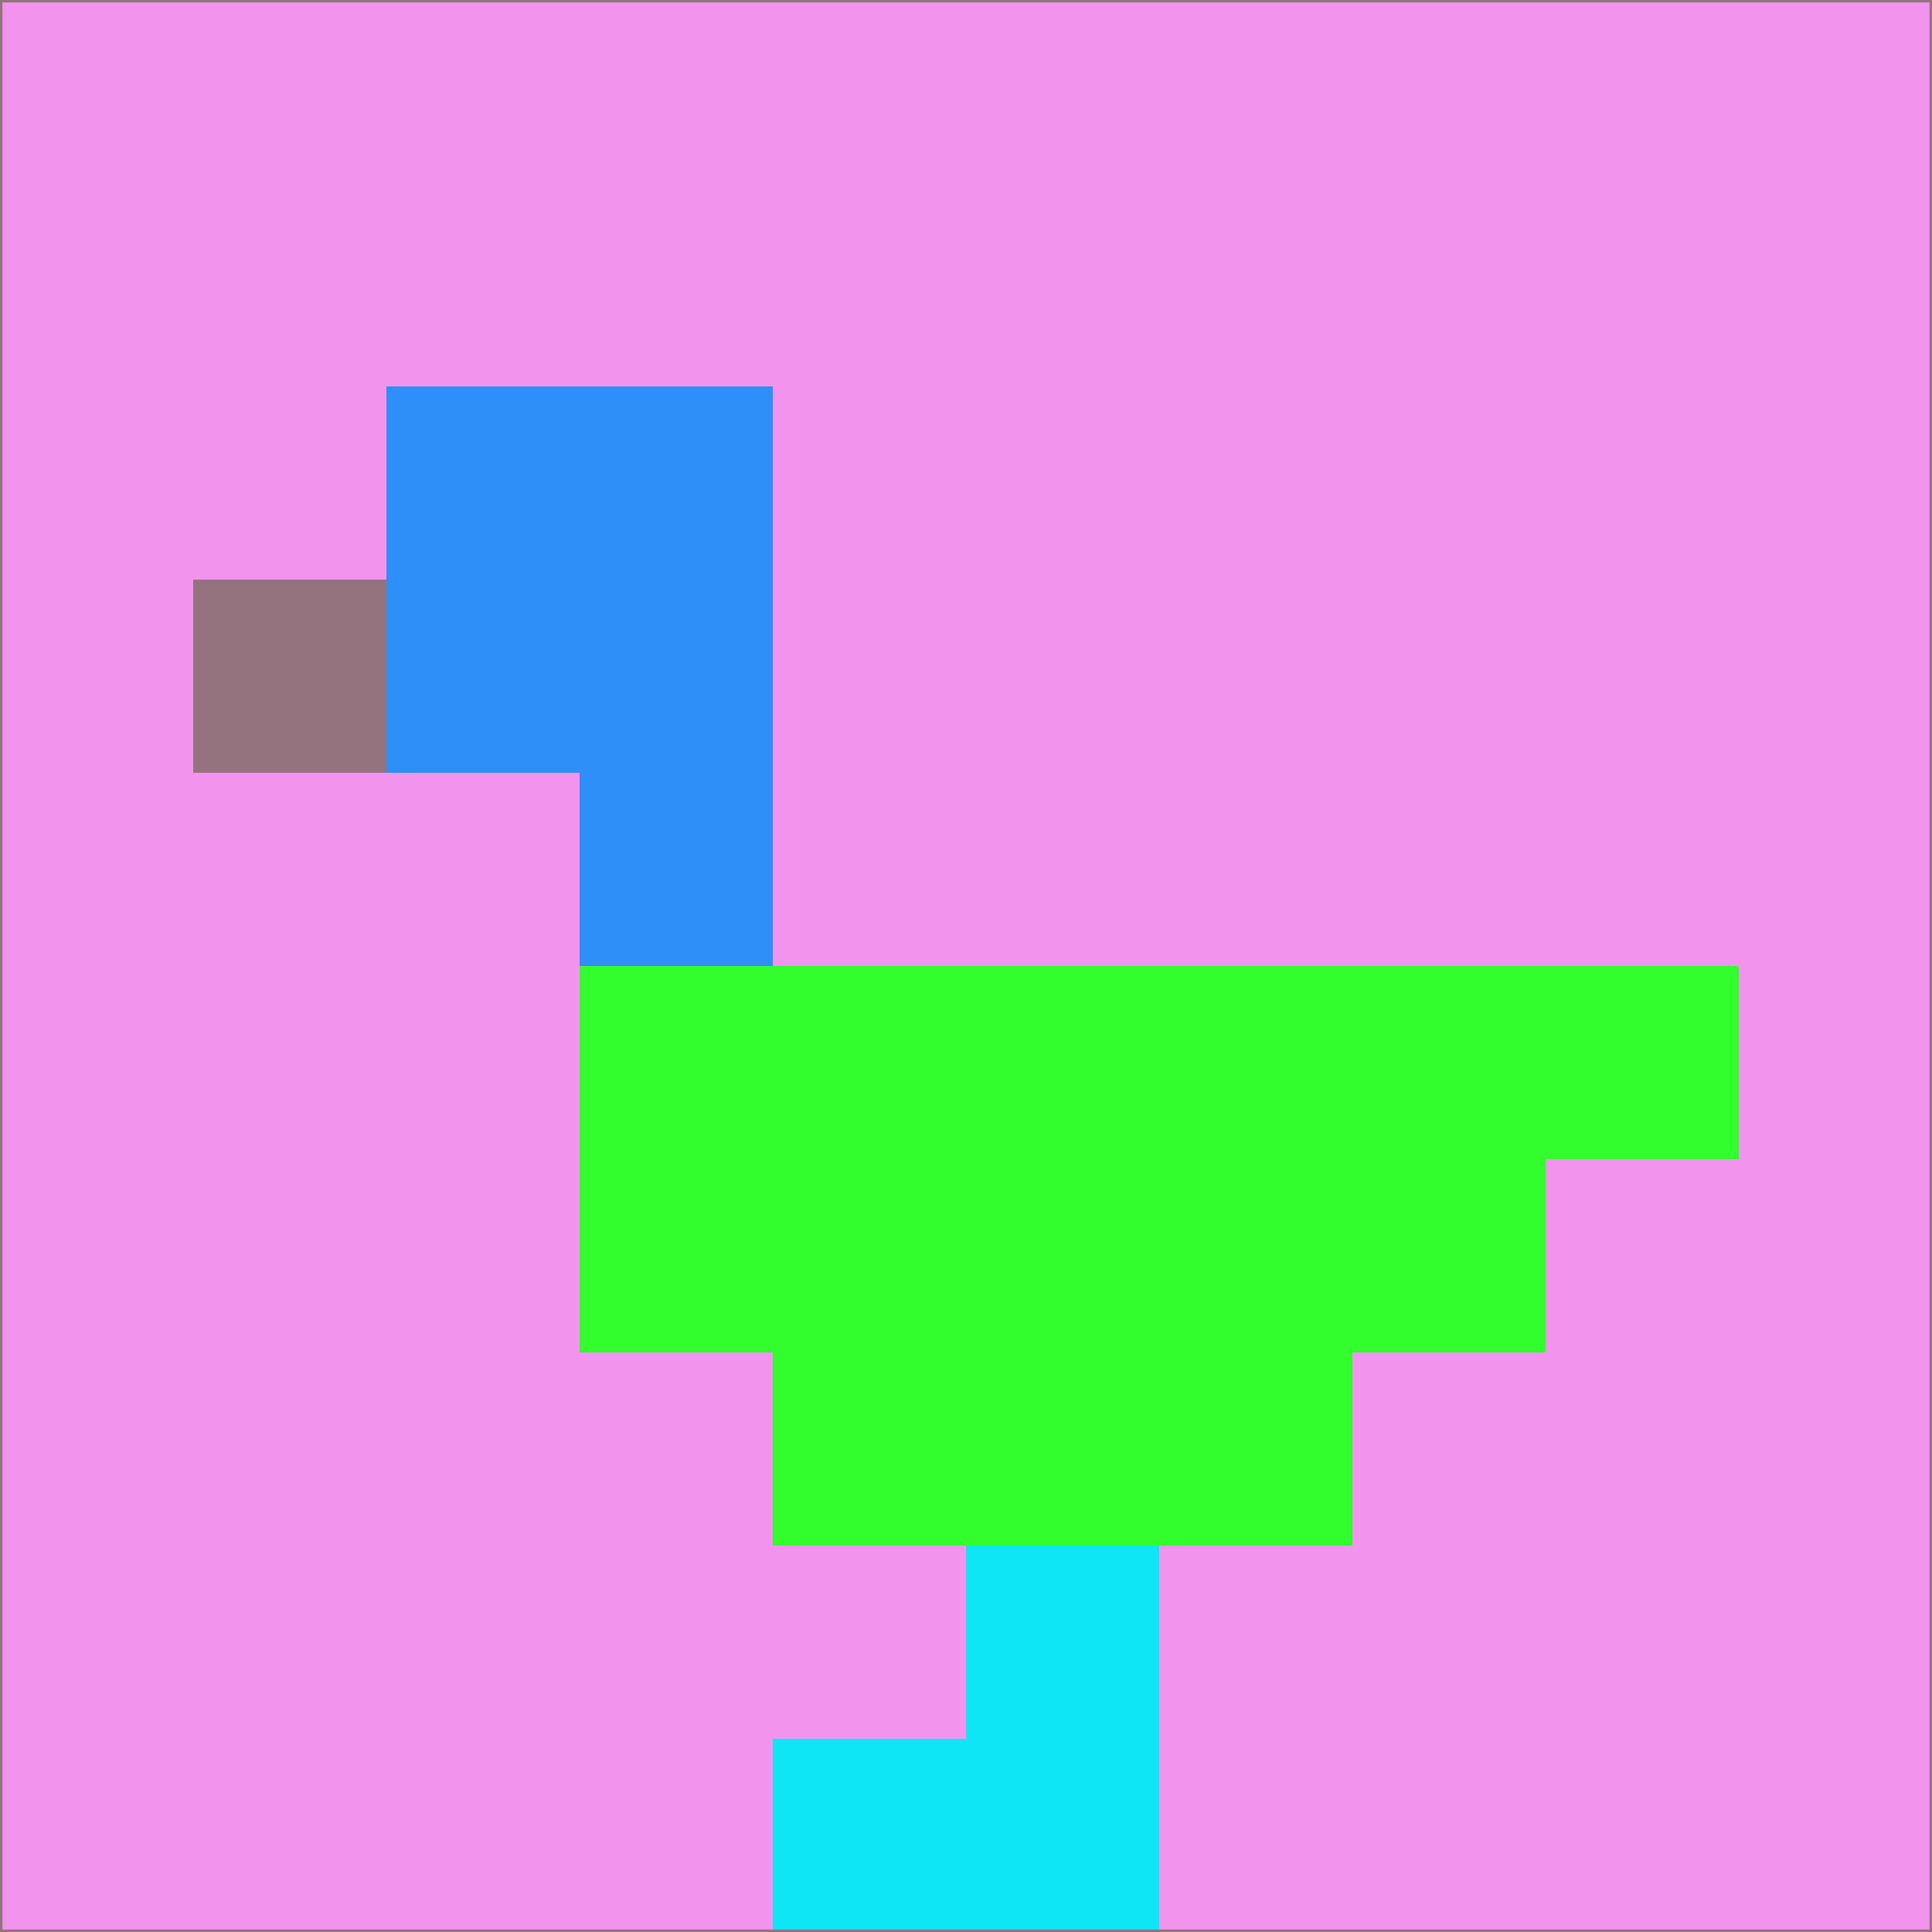 <svg xmlns="http://www.w3.org/2000/svg" version="1.1" width="785" height="785">
  <title>'goose-pfp-694263' by Dmitri Cherniak (Cyberpunk Edition)</title>
  <desc>
    seed=869628
    backgroundColor=#f294ee
    padding=20
    innerPadding=0
    timeout=500
    dimension=1
    border=false
    Save=function(){return n.handleSave()}
    frame=12

    Rendered at 2024-09-15T22:37:00.364Z
    Generated in 1ms
    Modified for Cyberpunk theme with new color scheme
  </desc>
  <defs/>
  <rect width="100%" height="100%" fill="#f294ee"/>
  <g>
    <g id="0-0">
      <rect x="0" y="0" height="785" width="785" fill="#f294ee"/>
      <g>
        <!-- Neon blue -->
        <rect id="0-0-2-2-2-2" x="157" y="157" width="157" height="157" fill="#2d8ff7"/>
        <rect id="0-0-3-2-1-4" x="235.5" y="157" width="78.5" height="314" fill="#2d8ff7"/>
        <!-- Electric purple -->
        <rect id="0-0-4-5-5-1" x="314" y="392.5" width="392.5" height="78.5" fill="#32fe2d"/>
        <rect id="0-0-3-5-5-2" x="235.5" y="392.5" width="392.5" height="157" fill="#32fe2d"/>
        <rect id="0-0-4-5-3-3" x="314" y="392.5" width="235.5" height="235.5" fill="#32fe2d"/>
        <!-- Neon pink -->
        <rect id="0-0-1-3-1-1" x="78.5" y="235.5" width="78.5" height="78.5" fill="#94737e"/>
        <!-- Cyber yellow -->
        <rect id="0-0-5-8-1-2" x="392.5" y="628" width="78.5" height="157" fill="#0fe6f5"/>
        <rect id="0-0-4-9-2-1" x="314" y="706.5" width="157" height="78.5" fill="#0fe6f5"/>
      </g>
      <rect x="0" y="0" stroke="#94737e" stroke-width="2" height="785" width="785" fill="none"/>
    </g>
  </g>
  <script xmlns=""/>
</svg>